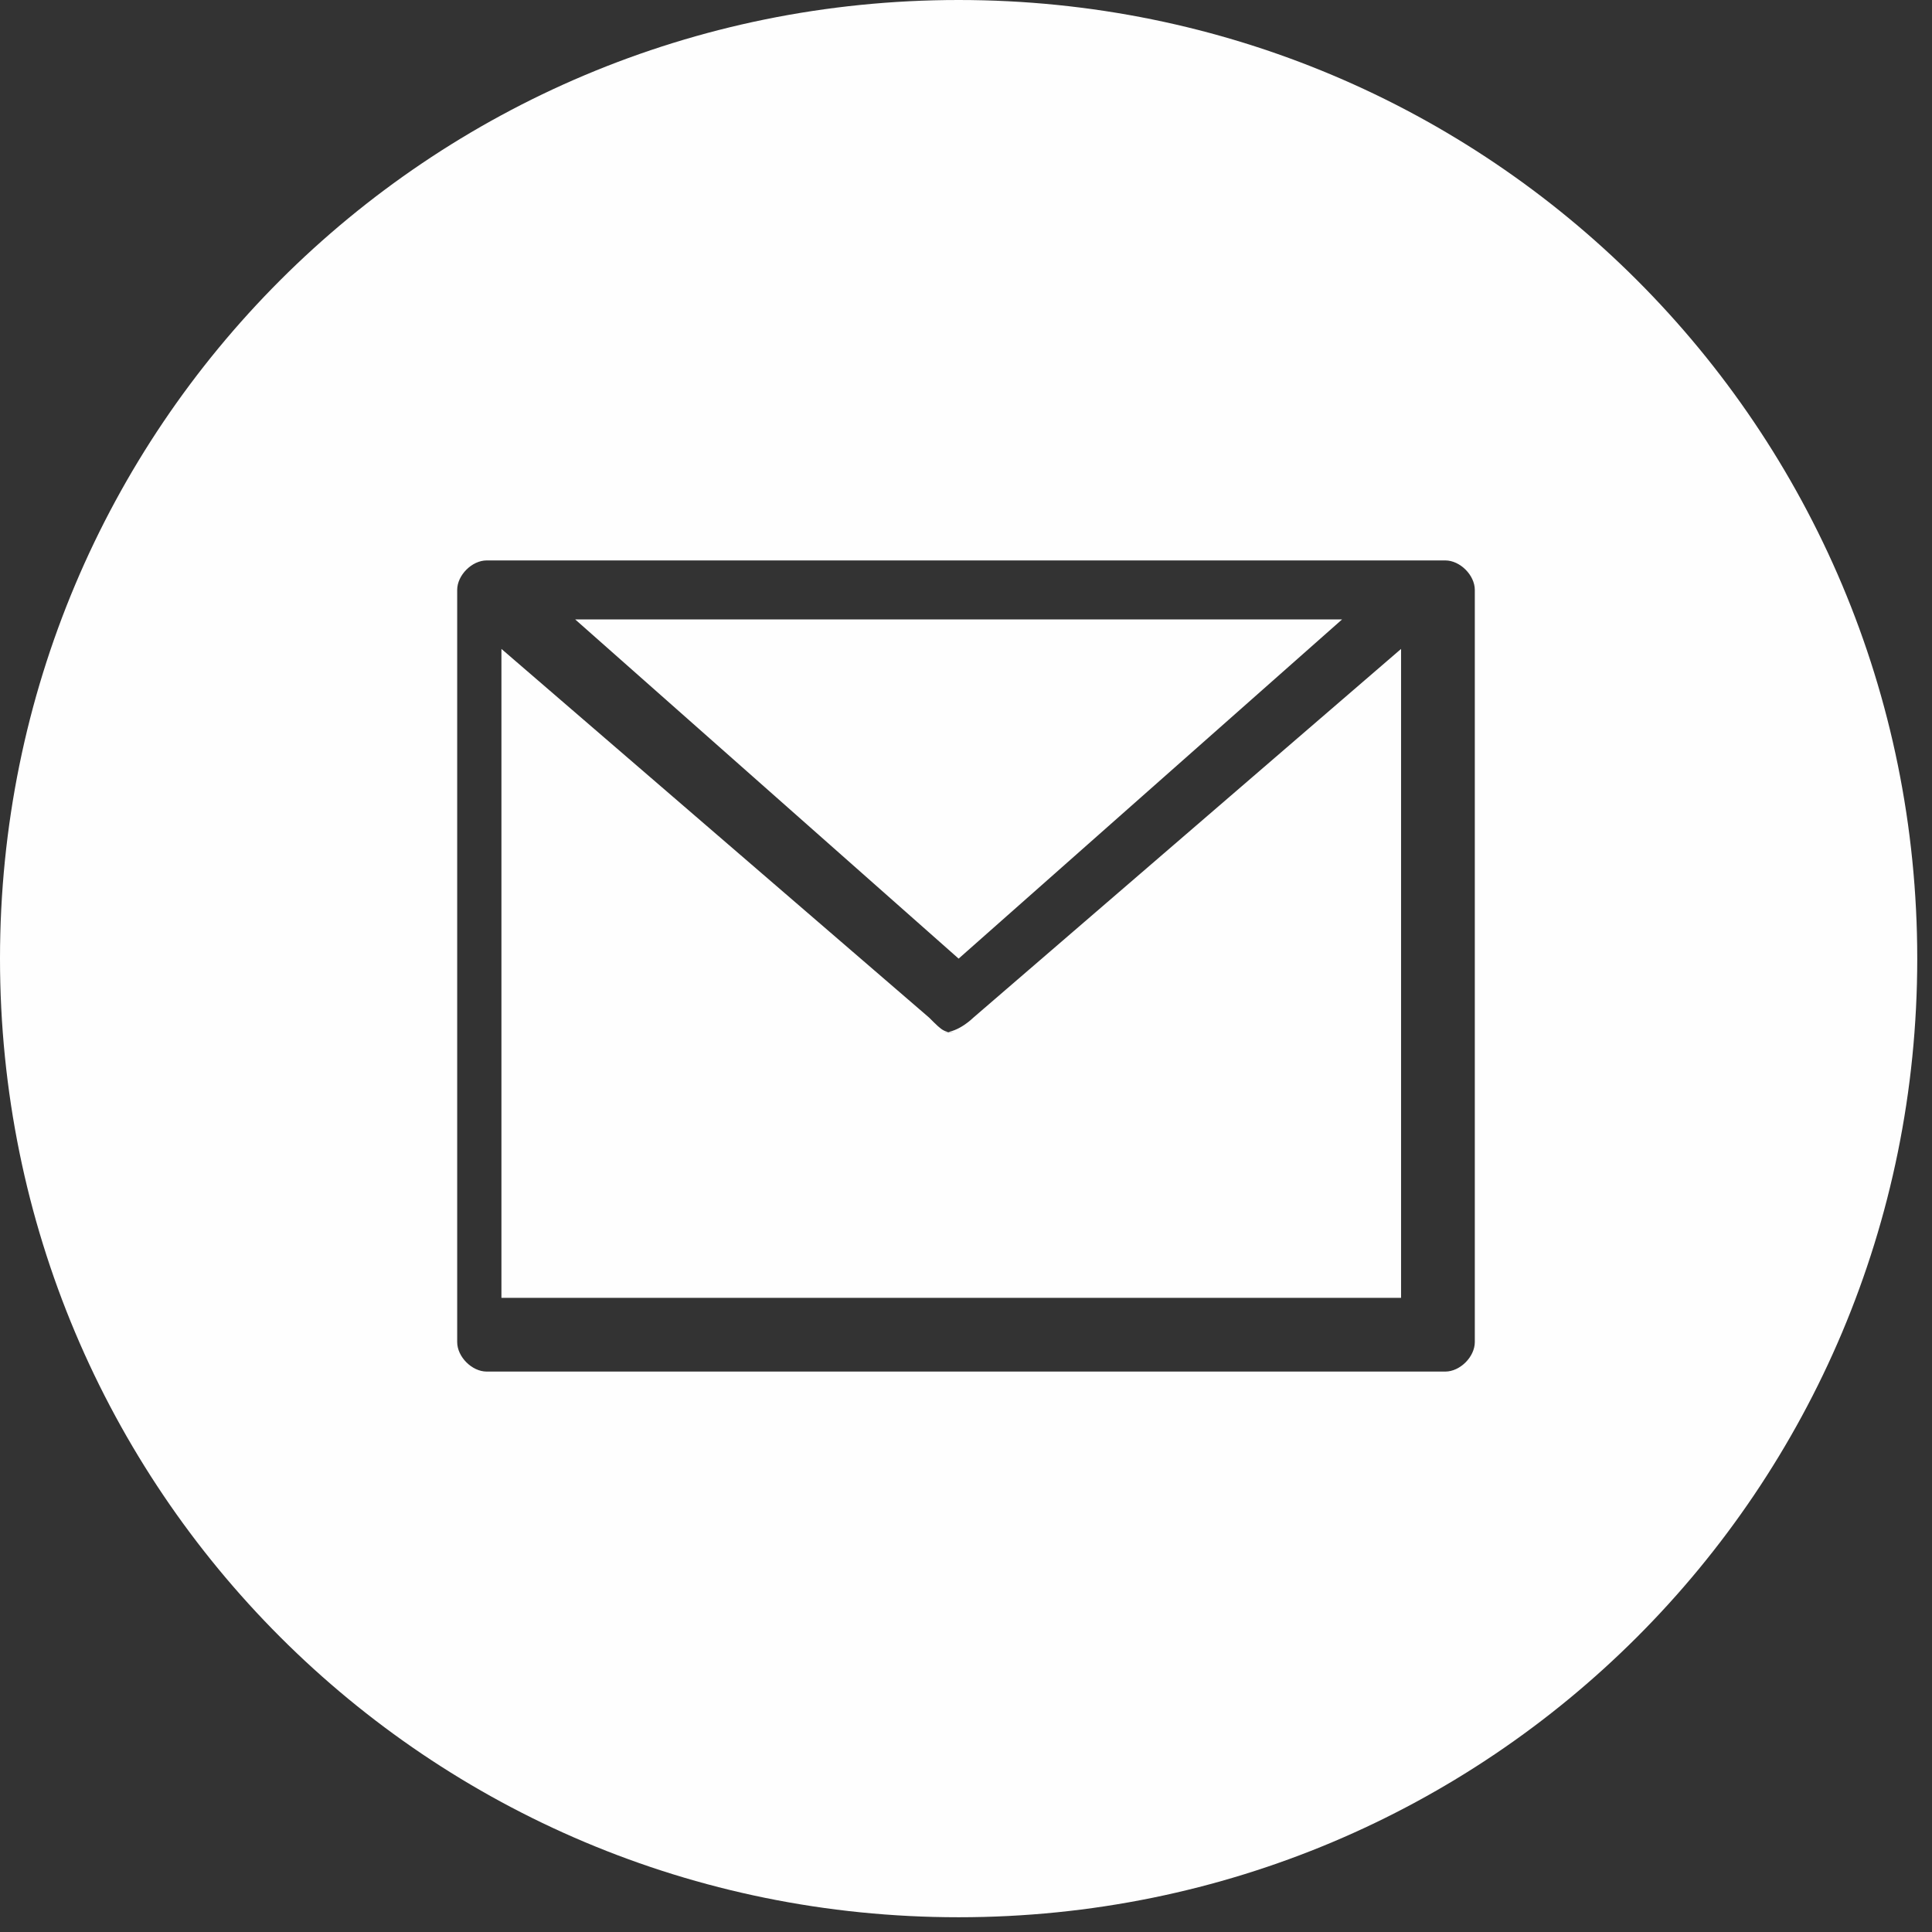 <?xml version="1.0" encoding="UTF-8"?>
<!DOCTYPE svg PUBLIC "-//W3C//DTD SVG 1.1//EN" "http://www.w3.org/Graphics/SVG/1.1/DTD/svg11.dtd">
<!-- Creator: CorelDRAW 2019 (64 Bit) -->
<svg xmlns="http://www.w3.org/2000/svg" xml:space="preserve" width="5mm" height="5mm" version="1.1" style="shape-rendering:geometricPrecision; text-rendering:geometricPrecision; image-rendering:optimizeQuality; fill-rule:evenodd; clip-rule:evenodd"
viewBox="0 0 1.31 1.31"
 xmlns:xlink="http://www.w3.org/1999/xlink">
 <rect x="0" y="0" width="1.31" height="1.31" fill="#333333" stroke="none"/>
 <defs>
  <style type="text/css">
   <![CDATA[
    .fil0 {fill:#FEFEFE}
   ]]>
  </style>
 </defs>
 <g id="Camada_x0020_1">
  <path class="fil0" d="M0.92 0.42l-0.53 0 0.26 0.23 0.26 -0.23zm0 0z"/>
  <path class="fil0" d="M0.65 0.7c-0.01,0 -0.01,-0 -0.02,-0.01l-0.29 -0.25 0 0.44 0.61 0 0 -0.44 -0.29 0.25c-0,0 -0.01,0.01 -0.02,0.01l0 0zm0 0z"/>
  <path class="fil0" d="M0.65 0c-0.36,0 -0.65,0.29 -0.65,0.65 0,0.36 0.29,0.65 0.65,0.65 0.36,0 0.65,-0.29 0.65,-0.65 -0,-0.36 -0.29,-0.65 -0.65,-0.65zm0.35 0.91c0,0.01 -0.01,0.02 -0.02,0.02l-0.65 0c-0.01,0 -0.02,-0.01 -0.02,-0.02l0 -0.51c0,-0.01 0.01,-0.02 0.02,-0.02l0.65 0c0.01,0 0.02,0.01 0.02,0.02l0 0.51zm0 0z"/>
 </g>
</svg>
